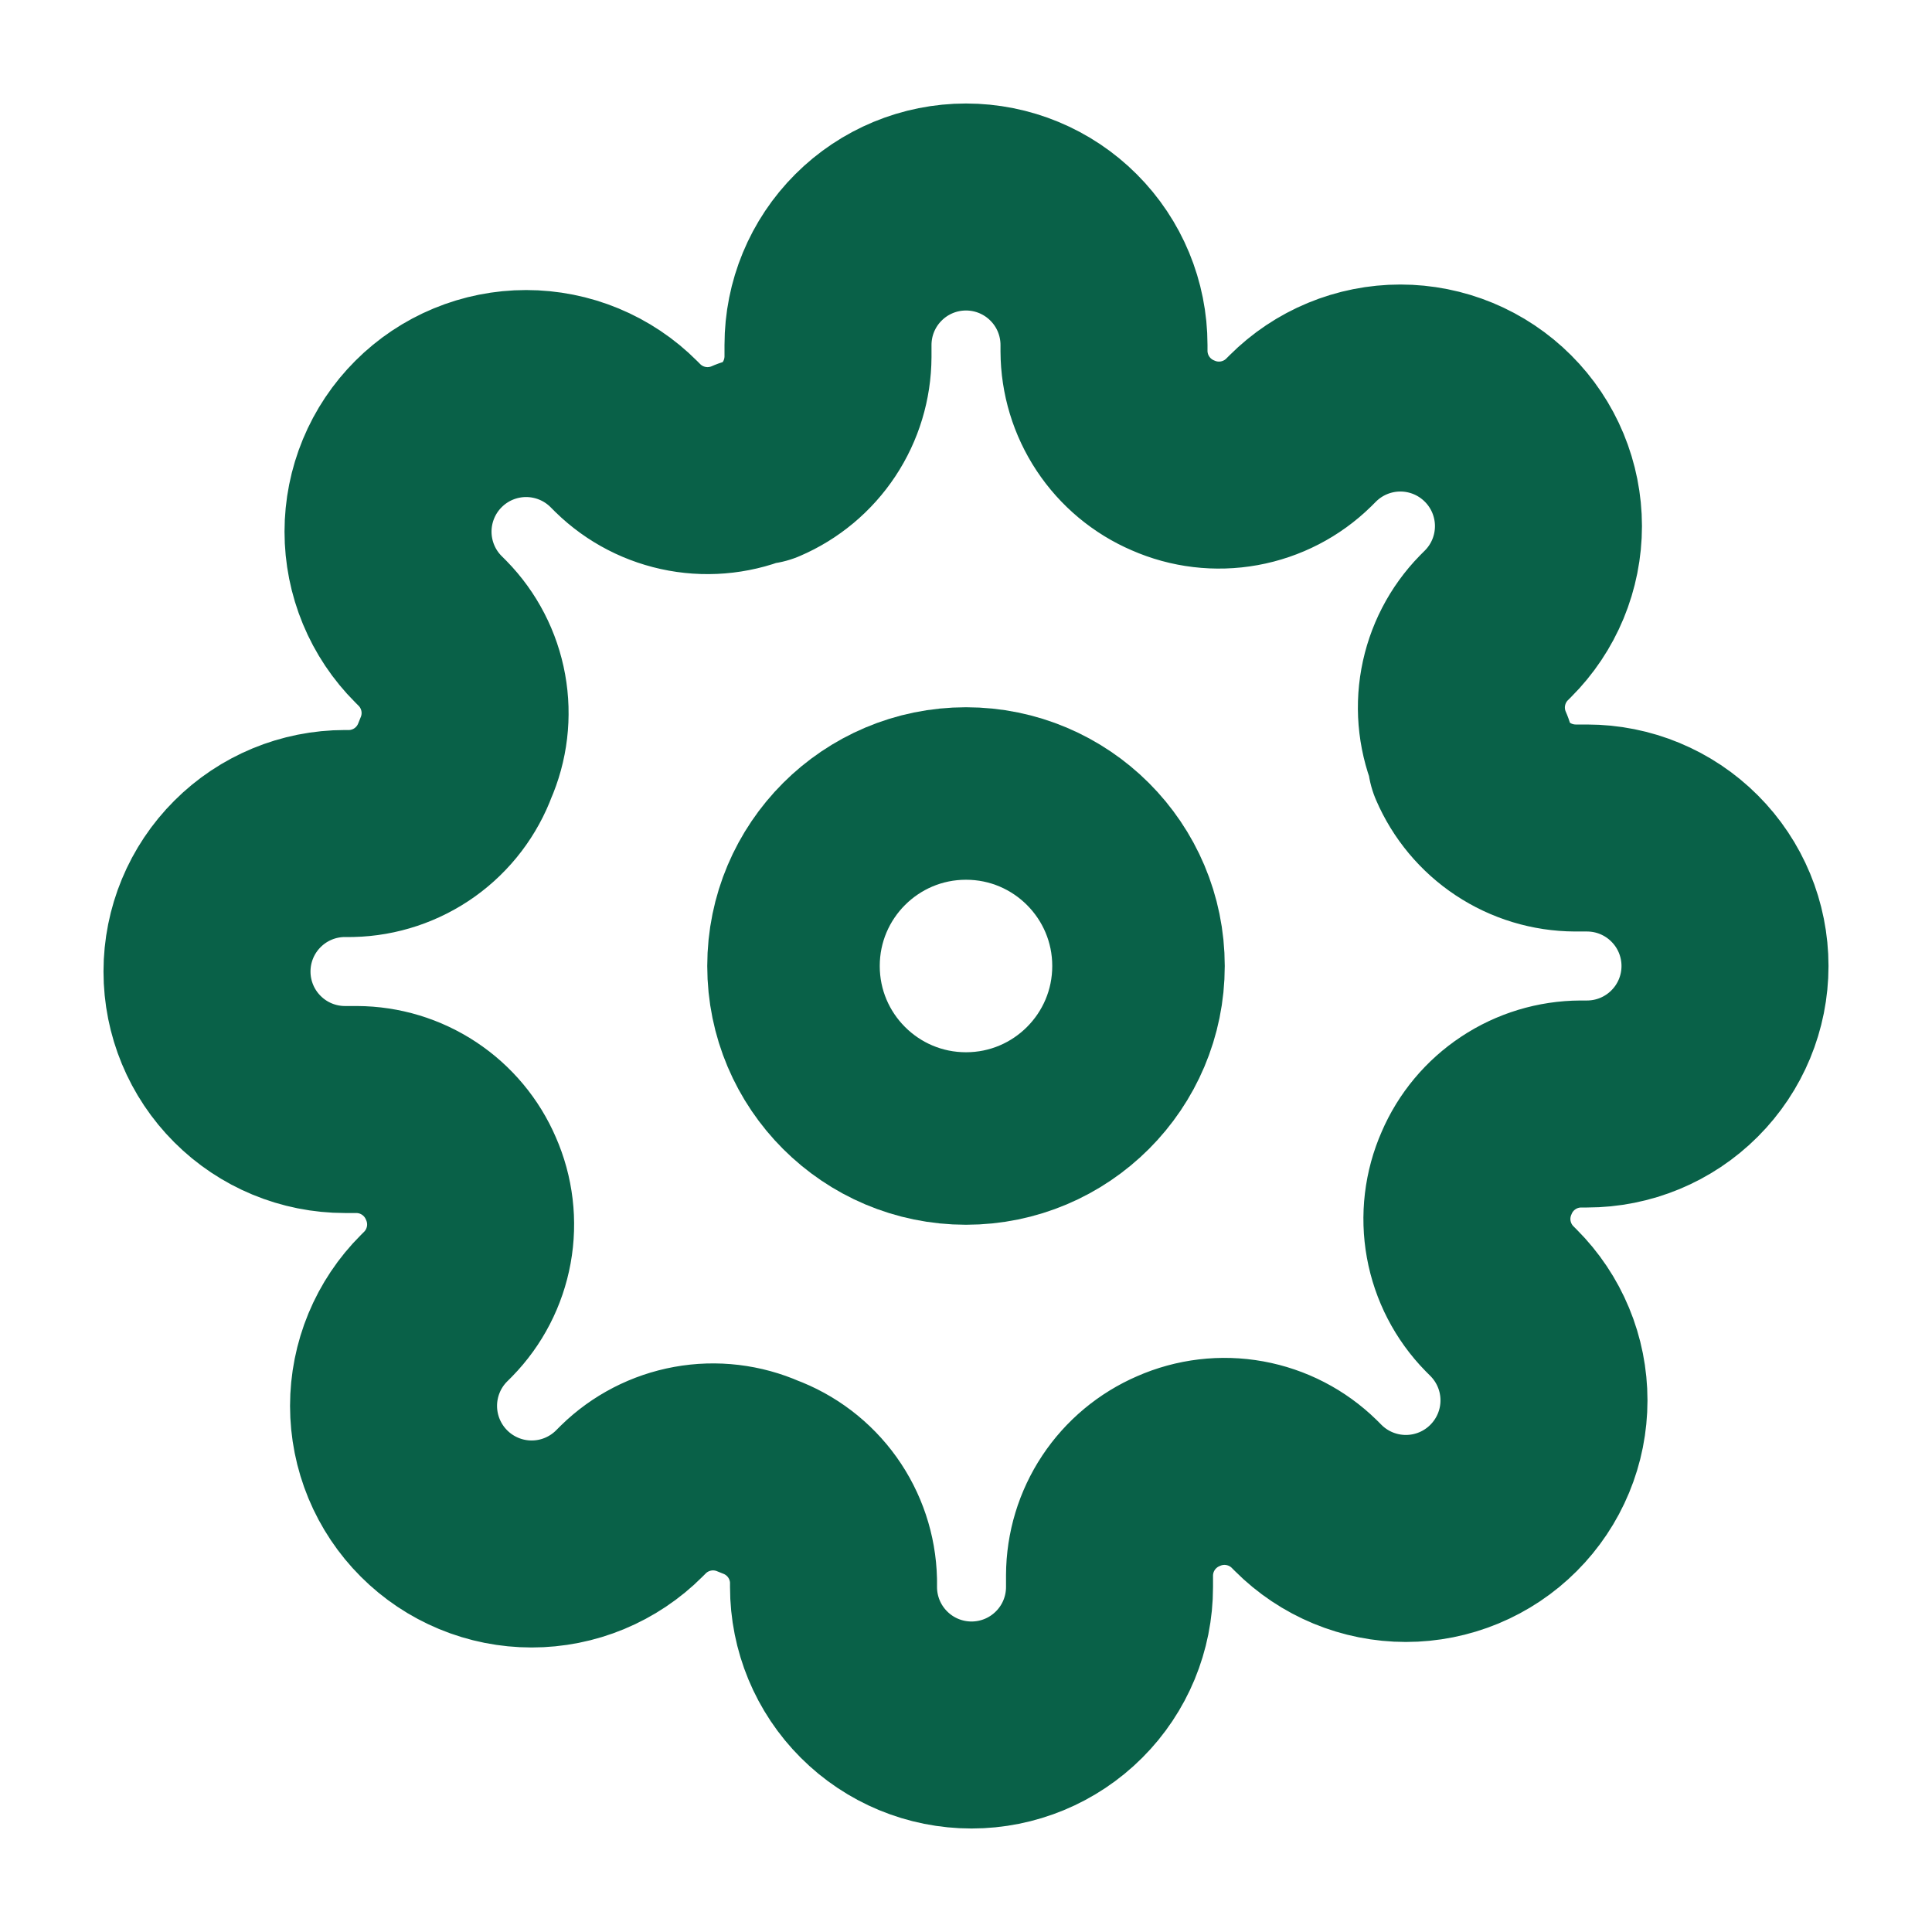 <svg width="56" height="56" viewBox="0 0 56 56" fill="none" xmlns="http://www.w3.org/2000/svg">
<path d="M28 33C30.761 33 33 30.761 33 28C33 25.239 30.761 23 28 23C25.239 23 23 25.239 23 28C23 30.761 25.239 33 28 33Z" stroke="#096148" stroke-width="5" stroke-linecap="round" stroke-linejoin="round"/>
<path d="M42.8 34C42.534 34.603 42.454 35.272 42.572 35.921C42.69 36.57 42.999 37.169 43.46 37.64L43.58 37.76C43.952 38.132 44.247 38.573 44.448 39.058C44.65 39.544 44.753 40.064 44.753 40.59C44.753 41.116 44.65 41.636 44.448 42.122C44.247 42.607 43.952 43.048 43.58 43.42C43.209 43.792 42.767 44.087 42.282 44.288C41.796 44.489 41.276 44.593 40.75 44.593C40.224 44.593 39.704 44.489 39.218 44.288C38.733 44.087 38.291 43.792 37.92 43.42L37.8 43.3C37.329 42.839 36.73 42.53 36.081 42.412C35.432 42.294 34.763 42.374 34.16 42.64C33.569 42.894 33.064 43.315 32.709 43.851C32.353 44.388 32.163 45.016 32.16 45.66V46C32.16 47.061 31.739 48.078 30.988 48.828C30.238 49.579 29.221 50 28.16 50C27.099 50 26.082 49.579 25.332 48.828C24.581 48.078 24.16 47.061 24.16 46V45.82C24.145 45.158 23.93 44.516 23.545 43.977C23.16 43.439 22.622 43.029 22 42.8C21.397 42.534 20.728 42.454 20.079 42.572C19.43 42.69 18.831 42.999 18.36 43.46L18.24 43.58C17.869 43.952 17.427 44.247 16.942 44.448C16.456 44.65 15.936 44.753 15.41 44.753C14.884 44.753 14.364 44.65 13.878 44.448C13.393 44.247 12.951 43.952 12.58 43.58C12.208 43.209 11.913 42.767 11.712 42.282C11.511 41.796 11.407 41.276 11.407 40.75C11.407 40.224 11.511 39.704 11.712 39.218C11.913 38.733 12.208 38.291 12.58 37.92L12.7 37.8C13.161 37.329 13.47 36.73 13.588 36.081C13.706 35.432 13.626 34.763 13.36 34.16C13.107 33.569 12.685 33.064 12.149 32.709C11.612 32.353 10.984 32.163 10.34 32.16H10C8.939 32.16 7.922 31.739 7.172 30.988C6.421 30.238 6 29.221 6 28.16C6 27.099 6.421 26.082 7.172 25.332C7.922 24.581 8.939 24.16 10 24.16H10.18C10.842 24.145 11.484 23.93 12.023 23.545C12.561 23.16 12.971 22.622 13.2 22C13.466 21.397 13.546 20.728 13.428 20.079C13.31 19.43 13.001 18.831 12.54 18.36L12.42 18.24C12.048 17.869 11.753 17.427 11.552 16.942C11.351 16.456 11.247 15.936 11.247 15.41C11.247 14.884 11.351 14.364 11.552 13.878C11.753 13.393 12.048 12.951 12.42 12.58C12.791 12.208 13.233 11.913 13.718 11.712C14.204 11.511 14.724 11.407 15.25 11.407C15.776 11.407 16.296 11.511 16.782 11.712C17.267 11.913 17.709 12.208 18.08 12.58L18.2 12.7C18.671 13.161 19.27 13.47 19.919 13.588C20.568 13.706 21.237 13.626 21.84 13.36H22C22.591 13.107 23.096 12.685 23.451 12.149C23.807 11.612 23.997 10.984 24 10.34V10C24 8.939 24.421 7.922 25.172 7.172C25.922 6.421 26.939 6 28 6C29.061 6 30.078 6.421 30.828 7.172C31.579 7.922 32 8.939 32 10V10.18C32.003 10.824 32.193 11.452 32.549 11.989C32.904 12.525 33.408 12.947 34 13.2C34.603 13.466 35.272 13.546 35.921 13.428C36.57 13.31 37.169 13.001 37.64 12.54L37.76 12.42C38.132 12.048 38.573 11.753 39.058 11.552C39.544 11.351 40.064 11.247 40.59 11.247C41.116 11.247 41.636 11.351 42.122 11.552C42.607 11.753 43.048 12.048 43.42 12.42C43.792 12.791 44.087 13.233 44.288 13.718C44.489 14.204 44.593 14.724 44.593 15.25C44.593 15.776 44.489 16.296 44.288 16.782C44.087 17.267 43.792 17.709 43.42 18.08L43.3 18.2C42.839 18.671 42.53 19.27 42.412 19.919C42.294 20.568 42.374 21.237 42.64 21.84V22C42.894 22.591 43.315 23.096 43.851 23.451C44.388 23.807 45.016 23.997 45.66 24H46C47.061 24 48.078 24.421 48.828 25.172C49.579 25.922 50 26.939 50 28C50 29.061 49.579 30.078 48.828 30.828C48.078 31.579 47.061 32 46 32H45.82C45.176 32.003 44.548 32.193 44.011 32.549C43.474 32.904 43.053 33.408 42.8 34Z" stroke="#096148" stroke-width="6" stroke-linecap="round" stroke-linejoin="round"/>
</svg>
